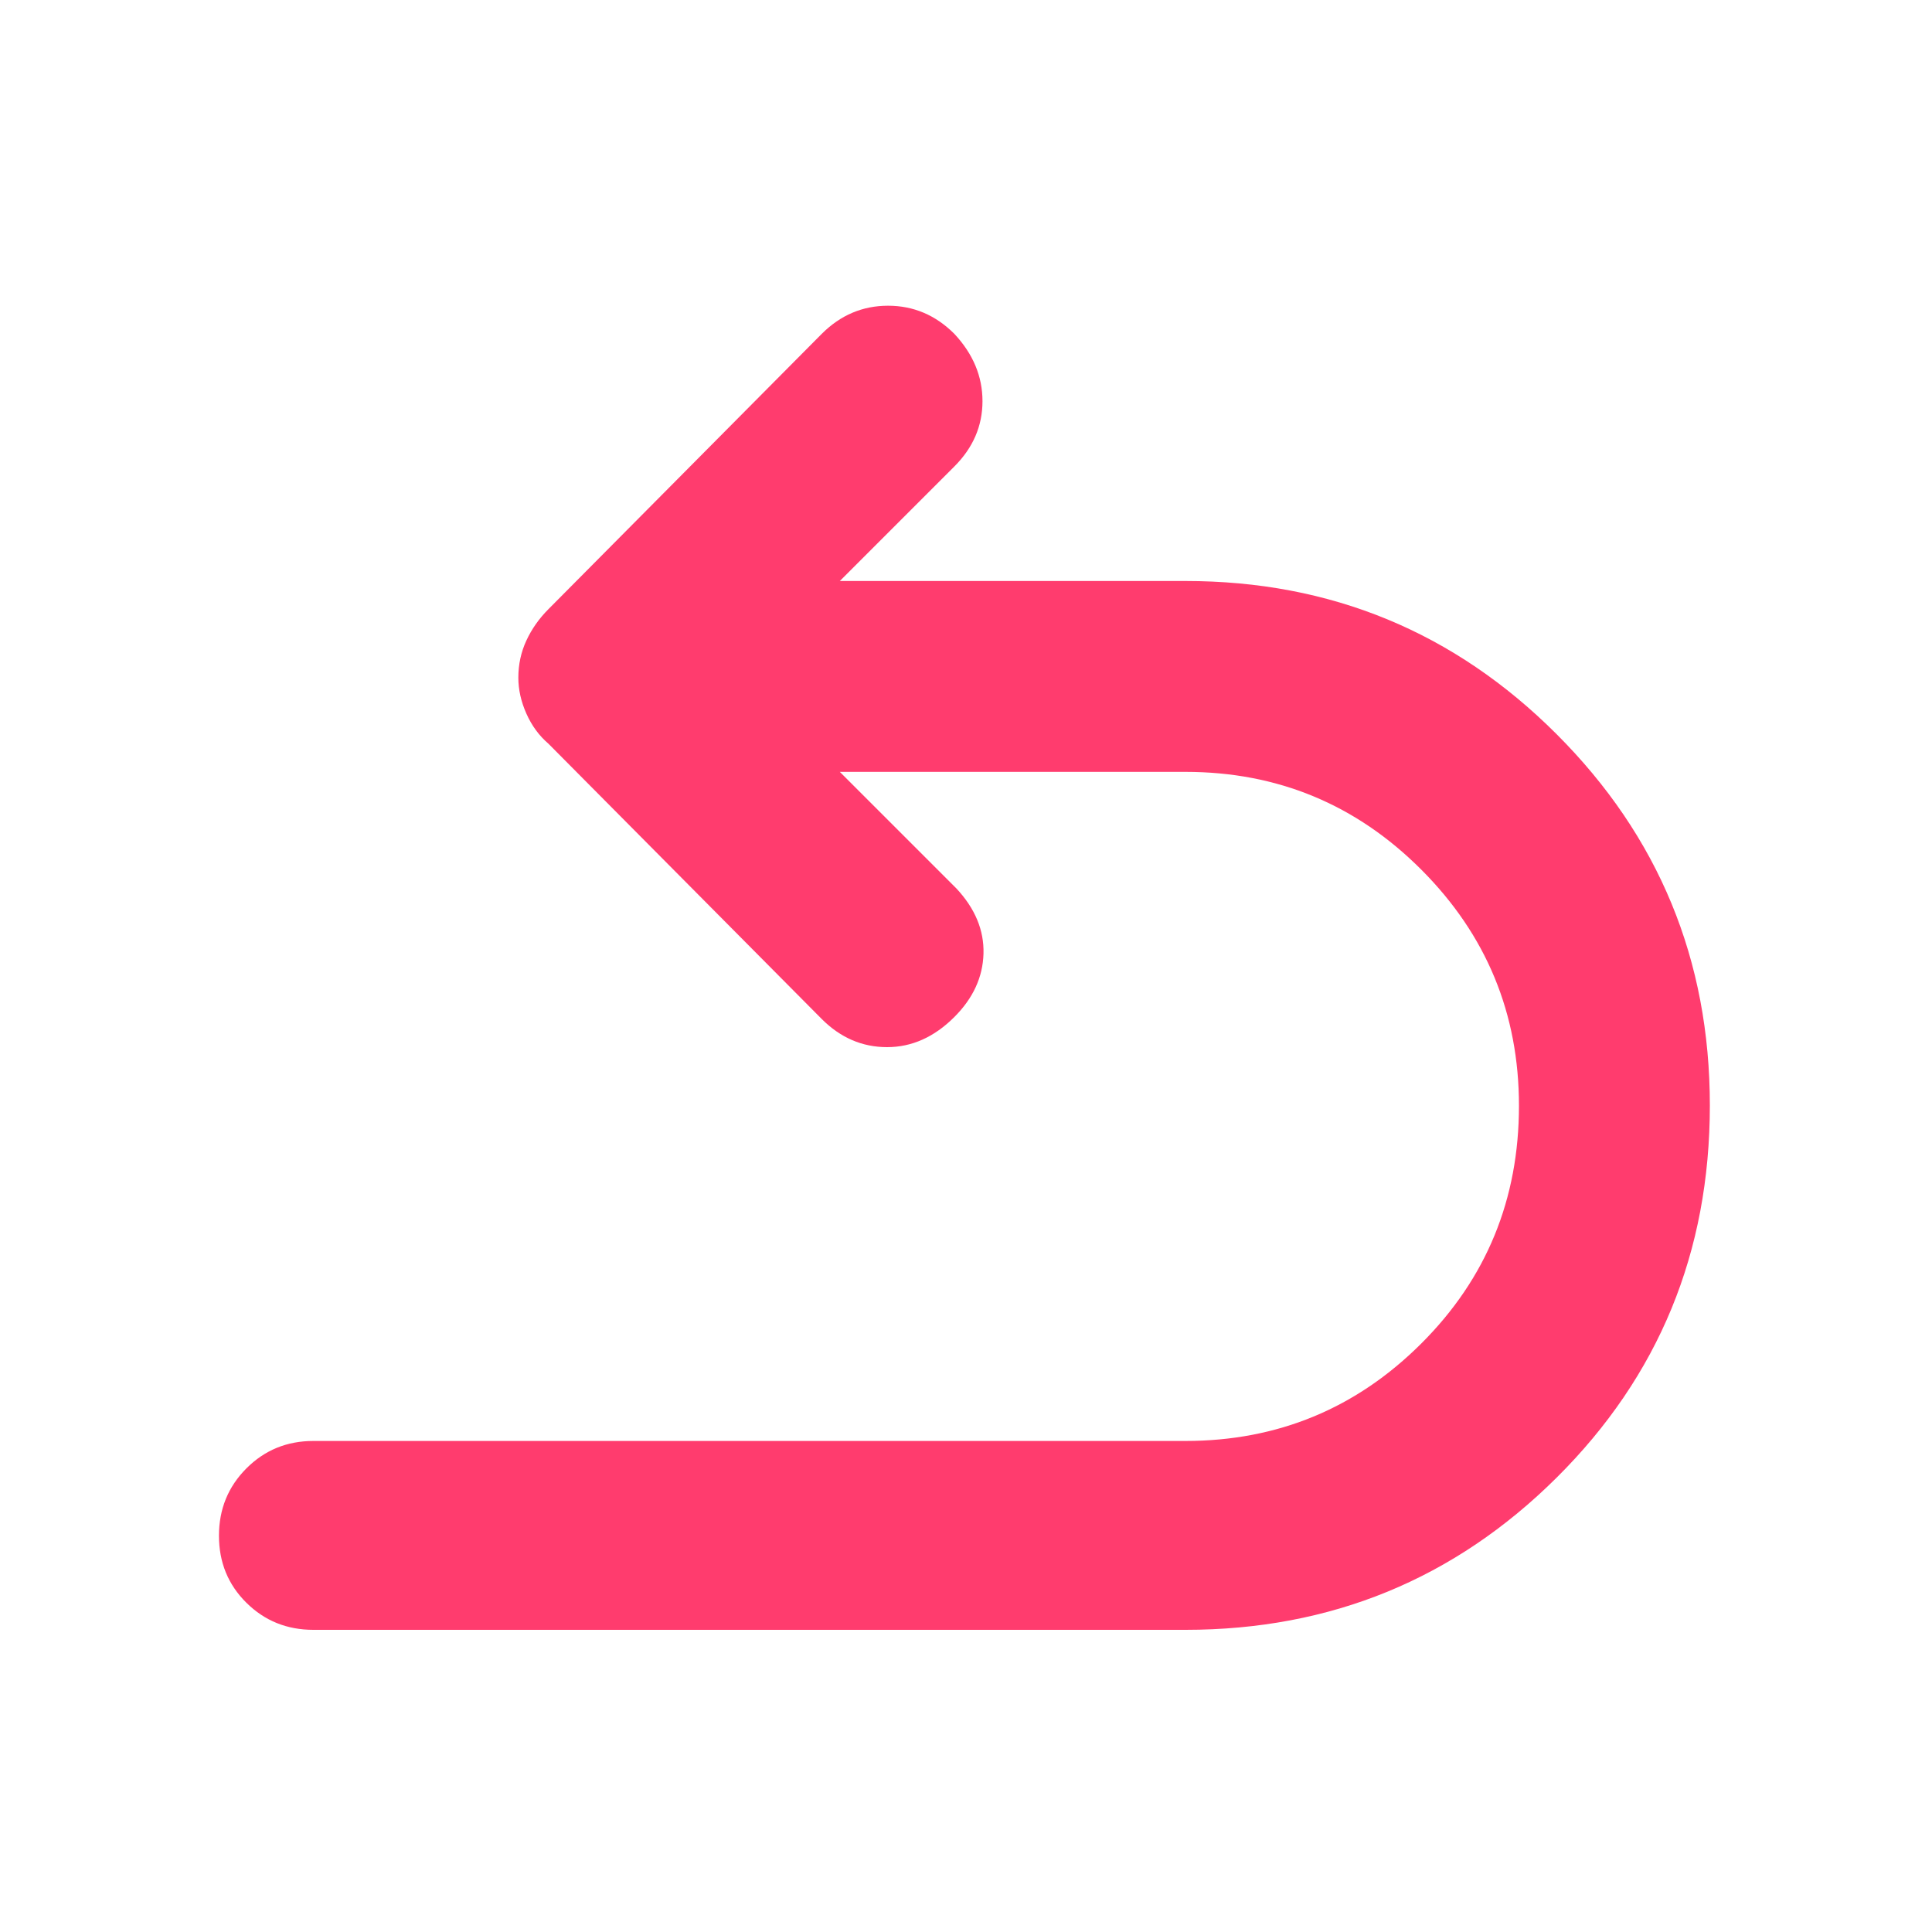 <svg clip-rule="evenodd" fill-rule="evenodd" stroke-linejoin="round" stroke-miterlimit="2" viewBox="0 0 200 200" xmlns="http://www.w3.org/2000/svg"><path fill="rgb(255, 60, 110)" d="m267.82-124c-13.213 0-24.32-4.543-33.32-13.63-9-9.08-13.5-20.203-13.5-33.37v-434c0-72.333 25.25-133.917 75.75-184.75s112.25-76.25 185.25-76.25c72.333 0 133.917 25.417 184.75 76.25s76.25 112.417 76.25 184.75v172l57-57c9.333-9.333 20.167-14 32.5-14s23.5 4.667 33.5 14c9.333 9.333 14 20.333 14 33s-4.667 23.667-14 33l-137 136c-4.667 4.667-9.877 8.333-15.63 11-5.76 2.667-11.927 4-18.5 4-5.913 0-11.87-1.333-17.87-4s-11-6.333-15-11l-137-136c-9.333-9.333-14-20.167-14-32.5s5-23.5 15-33.5c9.333-9.333 19.833-14.167 31.5-14.5s22.5 4.167 32.5 13.5l58 58v-172c0-45.853-16.22-84.983-48.66-117.39s-71.607-48.61-117.5-48.61c-46.56 0-86.007 16.203-118.34 48.61s-48.5 71.537-48.5 117.39v434c0 13.167-4.56 24.29-13.68 33.37-9.113 9.087-20.28 13.63-33.5 13.63z" fill-rule="nonzero" transform="matrix(0 -.208 -.208 0 -3.125 214.688)"/></svg>